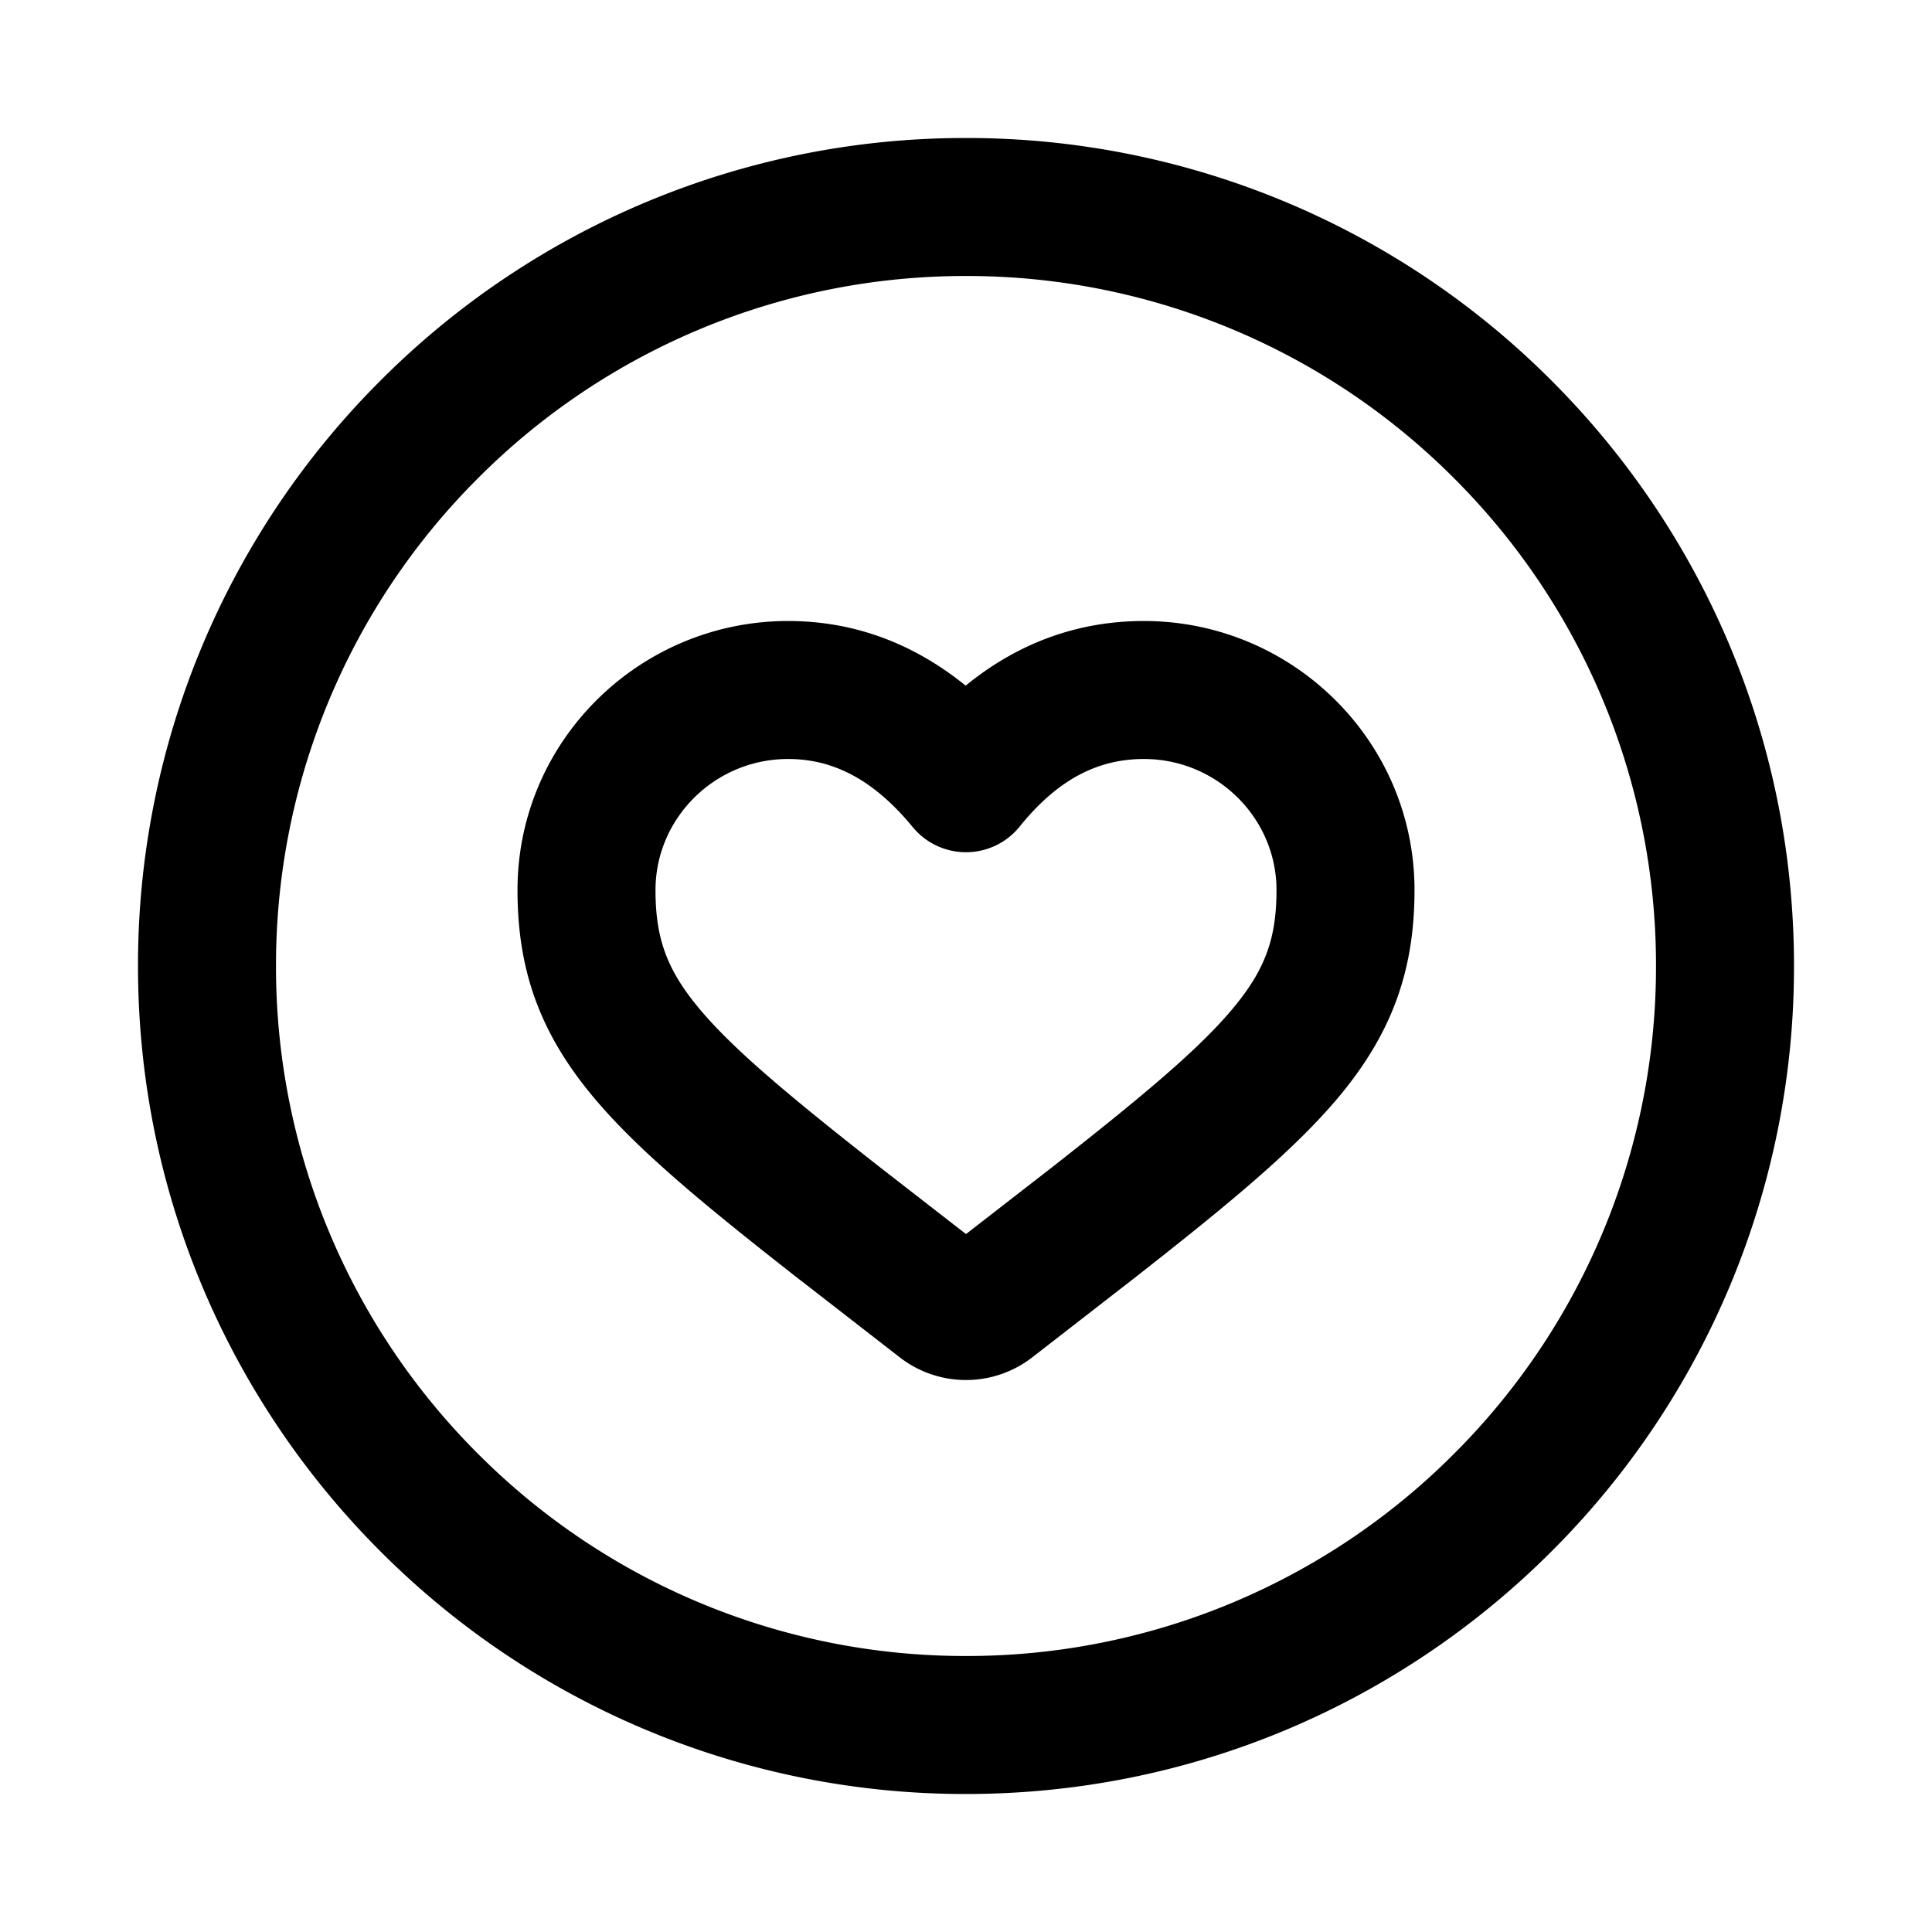 <?xml version="1.0" encoding="UTF-8"?><svg xmlns="http://www.w3.org/2000/svg" width="28" height="28" fill="currentColor" viewBox="0 0 28 28"><path fill-rule="evenodd" d="M14 2a11.966 11.966 0 0 0-8.485 3.515A11.966 11.966 0 0 0 2 14c0 3.313 1.344 6.315 3.515 8.485A11.966 11.966 0 0 0 14 26c3.313 0 6.315-1.344 8.485-3.515A11.966 11.966 0 0 0 26 14c0-3.313-1.344-6.315-3.515-8.485A11.966 11.966 0 0 0 14 2ZM6.929 6.929A9.966 9.966 0 0 1 14 4a9.966 9.966 0 0 1 7.071 2.929A9.966 9.966 0 0 1 24 14a9.966 9.966 0 0 1-2.929 7.071A9.966 9.966 0 0 1 14 24a9.966 9.966 0 0 1-7.071-2.929A9.966 9.966 0 0 1 4 14a9.966 9.966 0 0 1 2.929-7.071ZM11.422 9C9.275 9 7.5 10.733 7.5 12.9c0 1.127.306 2.018 1.031 2.916.665.824 1.694 1.662 3.075 2.743l.004.002 1.429 1.11a1.567 1.567 0 0 0 1.922 0l1.43-1.11.003-.002c1.38-1.081 2.41-1.92 3.075-2.743.725-.898 1.031-1.789 1.031-2.916 0-2.167-1.775-3.9-3.922-3.9-.98 0-1.845.334-2.583.937-.74-.6-1.6-.937-2.573-.937ZM9.5 12.9c0-1.043.86-1.9 1.922-1.9.62 0 1.214.267 1.806.987a1 1 0 0 0 1.55-.008c.572-.71 1.162-.979 1.8-.979 1.062 0 1.922.857 1.922 1.9 0 .675-.152 1.122-.587 1.66-.494.612-1.327 1.308-2.75 2.423l-.002.001-1.161.901-1.16-.901-.002-.001c-1.424-1.115-2.256-1.811-2.751-2.423-.434-.538-.587-.985-.587-1.66Z" clip-rule="evenodd"/></svg>
